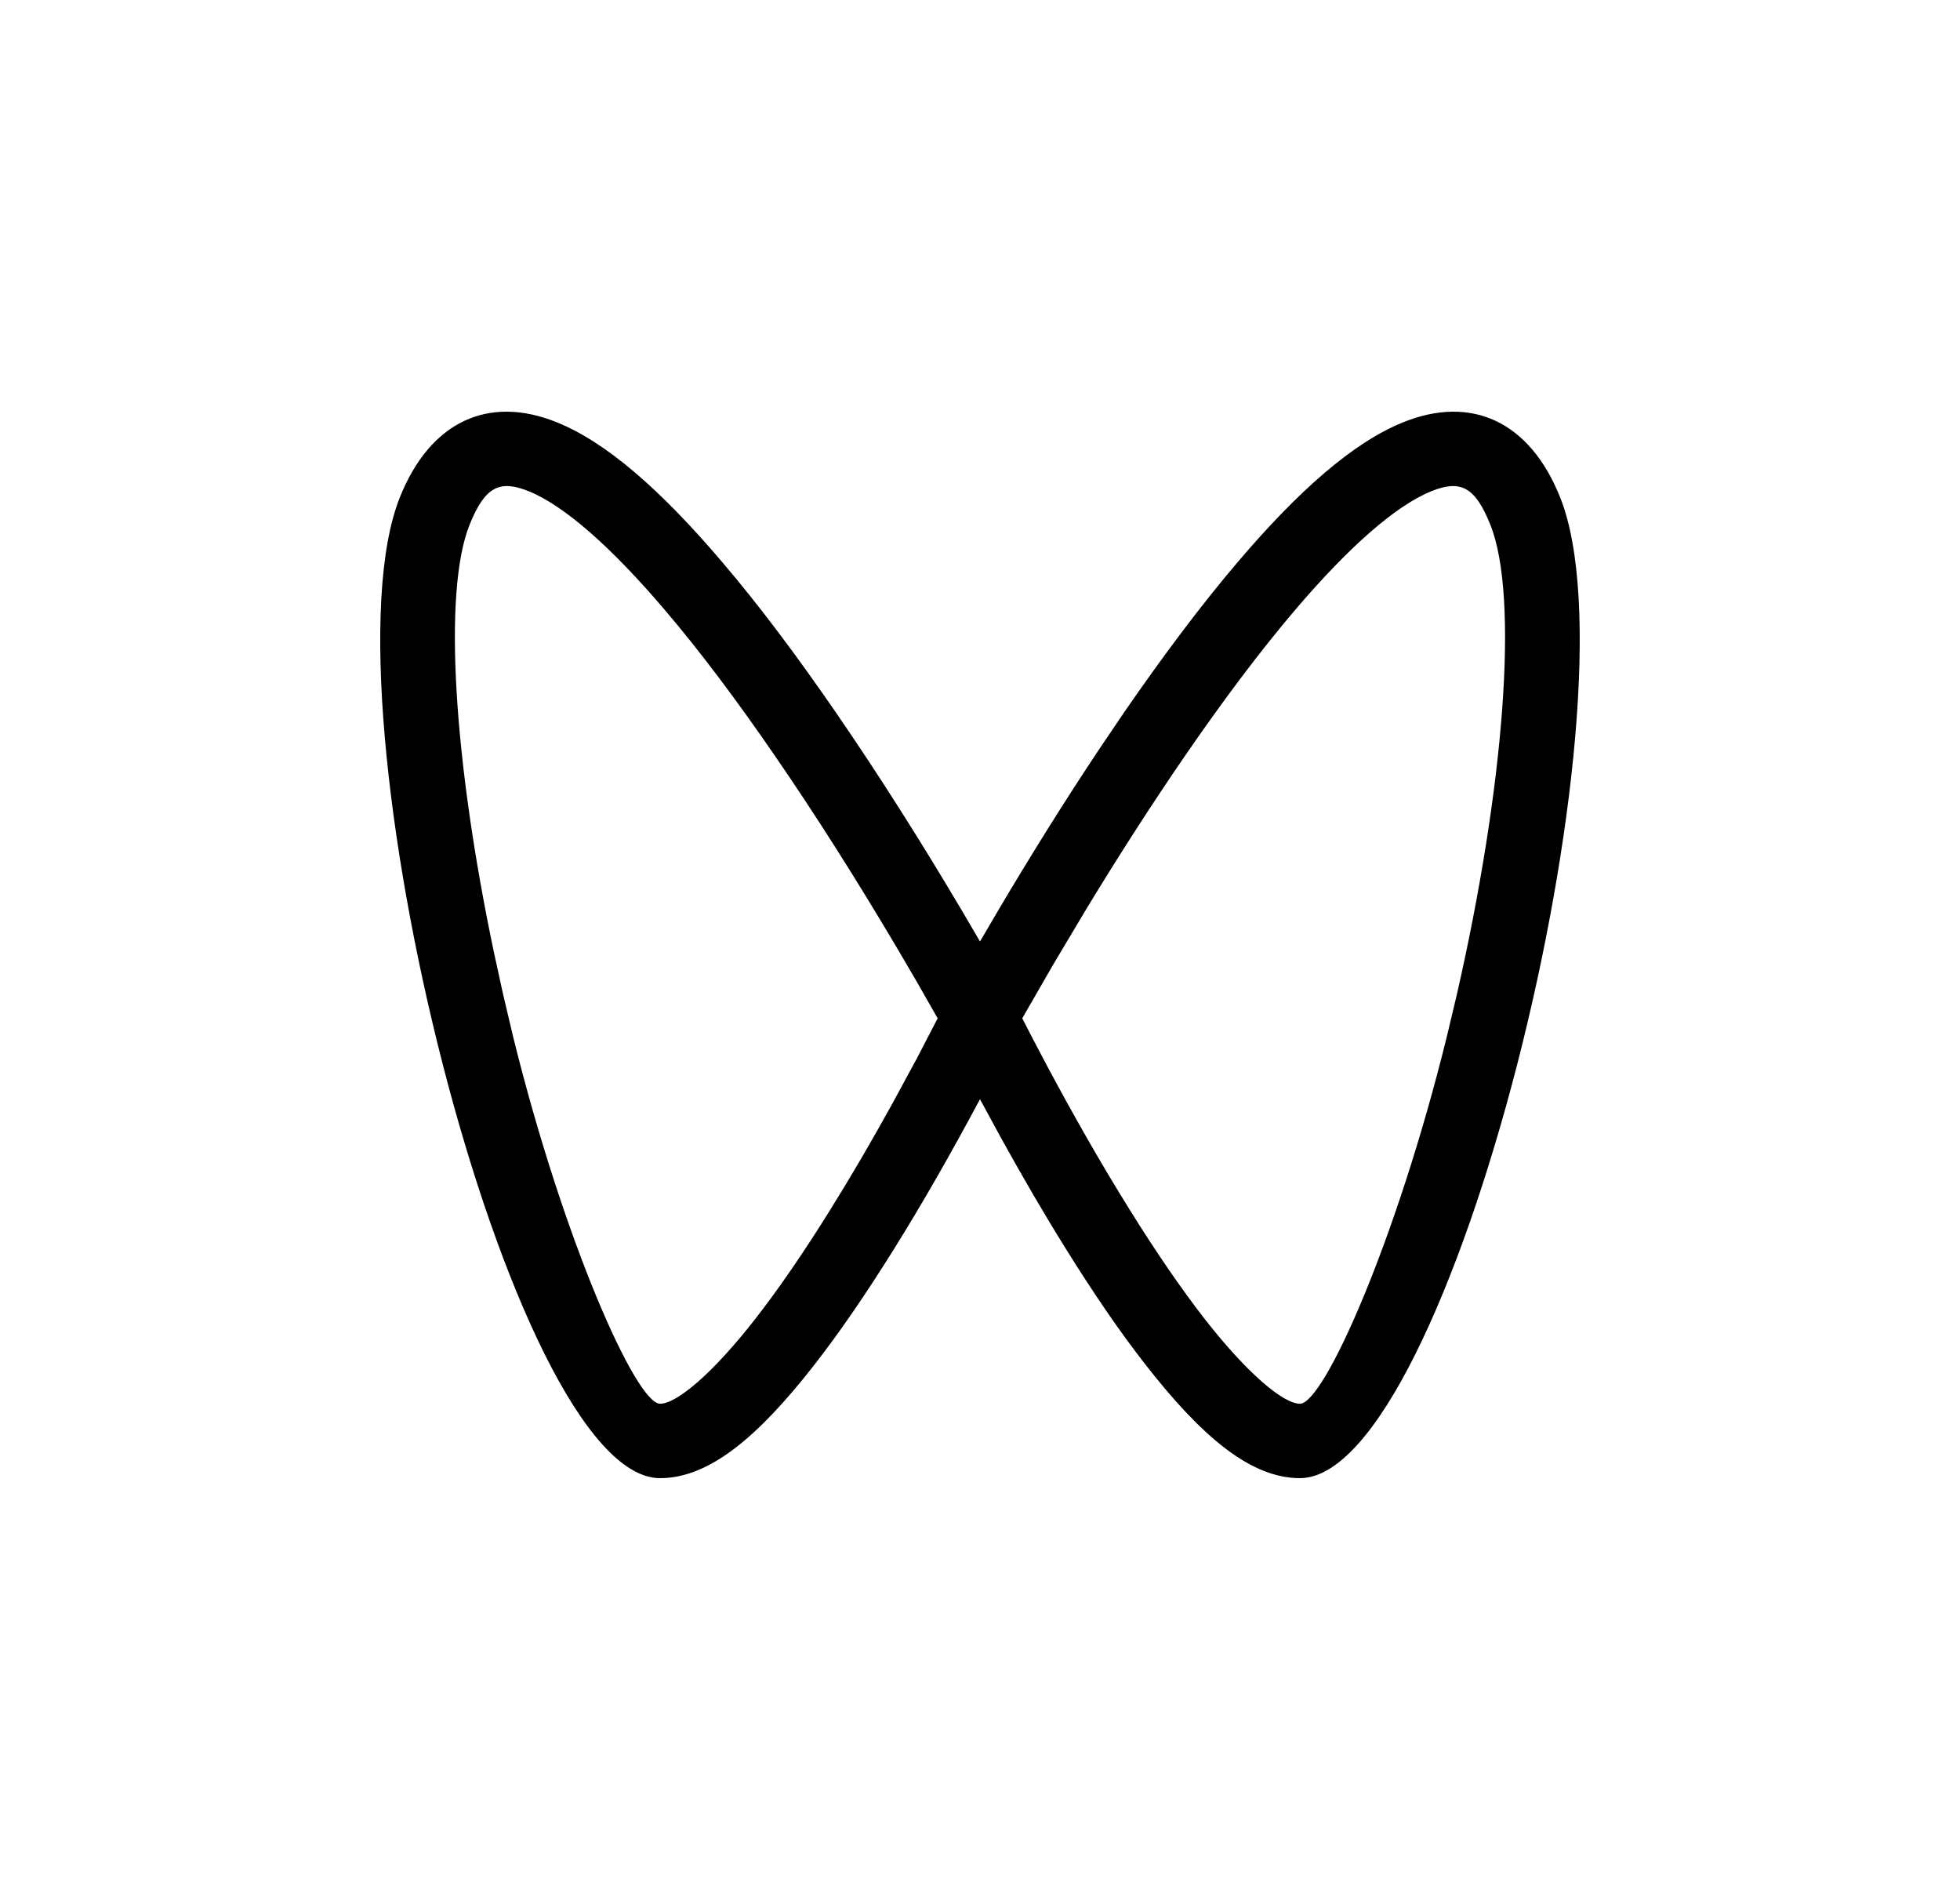 <svg width="25" height="24" viewBox="0 0 25 24" fill="none" xmlns="http://www.w3.org/2000/svg">
<path d="M17.895 5.386C18.767 5.033 19.512 5.372 19.9 6.343C20.944 8.958 18.499 18.85 16.581 18.85C15.96 18.85 15.338 18.334 14.613 17.405C14.286 16.987 13.945 16.488 13.595 15.925C13.314 15.475 13.039 15.001 12.774 14.522L12.5 14.018L12.487 14.041C12.144 14.683 11.779 15.325 11.405 15.925C11.054 16.488 10.713 16.987 10.387 17.405C9.662 18.334 9.04 18.85 8.419 18.85C6.501 18.85 4.055 8.958 5.1 6.343C5.488 5.372 6.233 5.033 7.104 5.386C7.736 5.641 8.433 6.252 9.212 7.168C9.676 7.712 10.161 8.358 10.66 9.083C11.213 9.886 11.755 10.744 12.263 11.602L12.5 12.006L12.737 11.602C13.143 10.916 13.571 10.229 14.009 9.571L14.339 9.083C14.839 8.358 15.324 7.712 15.787 7.168C16.566 6.252 17.264 5.641 17.895 5.386ZM6.743 6.264C6.375 6.116 6.186 6.202 5.989 6.693C5.646 7.551 5.79 9.714 6.299 12.14L6.418 12.684L6.548 13.233C7.19 15.829 8.113 17.901 8.419 17.901C8.629 17.901 9.086 17.521 9.63 16.824C9.934 16.435 10.257 15.963 10.591 15.426C10.862 14.991 11.13 14.531 11.387 14.065L11.699 13.489L11.96 12.986L11.687 12.508L11.438 12.083C10.94 11.242 10.41 10.401 9.87 9.618C9.388 8.917 8.922 8.297 8.481 7.78C7.795 6.973 7.195 6.447 6.743 6.264ZM19.01 6.693C18.814 6.202 18.625 6.116 18.257 6.264C17.805 6.447 17.205 6.973 16.518 7.78C16.078 8.297 15.612 8.917 15.129 9.618C14.698 10.244 14.272 10.908 13.864 11.579L13.434 12.3L13.039 12.986L13.174 13.248L13.358 13.597C13.692 14.222 14.047 14.846 14.409 15.426C14.743 15.963 15.066 16.435 15.369 16.824C15.914 17.521 16.371 17.901 16.581 17.901C16.887 17.901 17.81 15.829 18.451 13.233L18.582 12.684C19.185 10.041 19.379 7.615 19.01 6.693Z" fill="#0A0D14" style="fill:#0A0D14;fill:color(display-p3 0.039 0.051 0.078);fill-opacity:1;"/>
</svg>

